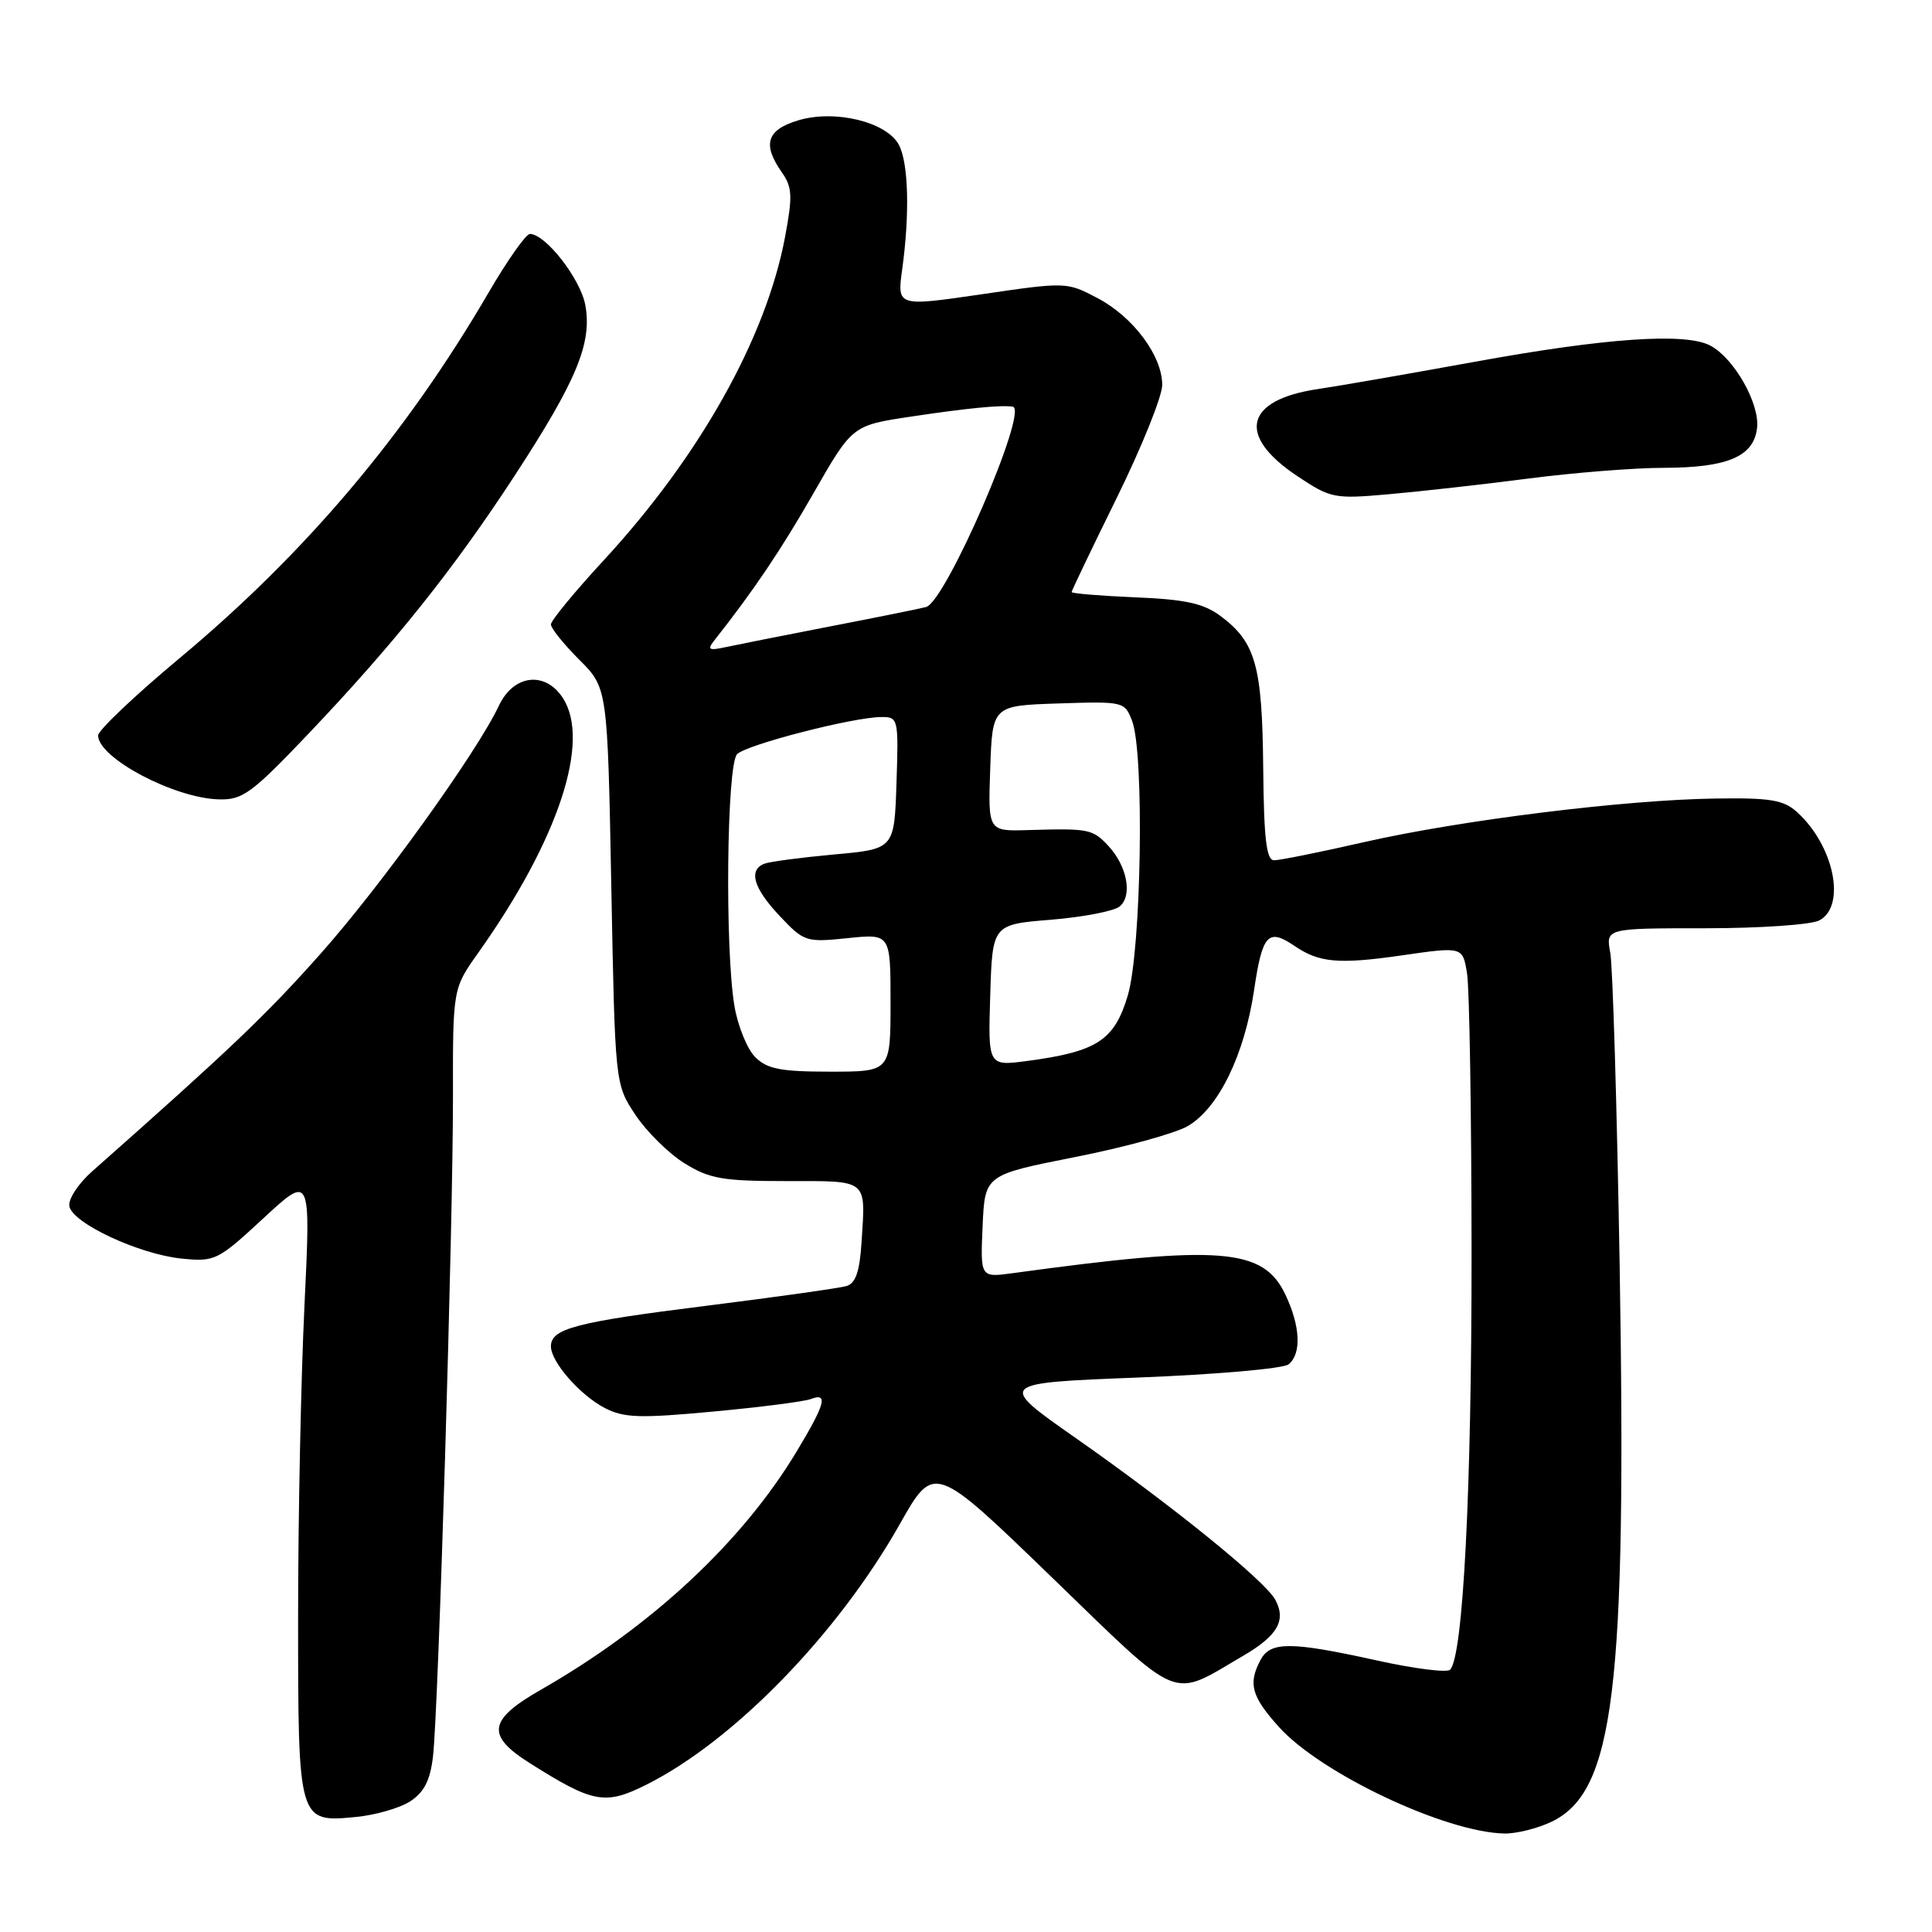 <?xml version="1.0" encoding="UTF-8" standalone="no"?>
<!DOCTYPE svg PUBLIC "-//W3C//DTD SVG 1.1//EN" "http://www.w3.org/Graphics/SVG/1.1/DTD/svg11.dtd" >
<svg xmlns="http://www.w3.org/2000/svg" xmlns:xlink="http://www.w3.org/1999/xlink" version="1.1" viewBox="0 0 256 256">
 <g >
 <path fill="currentColor"
d=" M 205.55 241.41 C 213.91 237.44 215.55 223.98 214.61 167.50 C 214.25 146.60 213.70 128.04 213.37 126.25 C 212.77 123.00 212.77 123.00 225.95 123.00 C 233.20 123.00 240.00 122.53 241.07 121.96 C 244.67 120.04 243.02 112.04 238.10 107.59 C 236.33 105.99 234.56 105.70 227.29 105.81 C 215.28 105.98 193.59 108.67 180.82 111.57 C 174.95 112.91 169.55 114.00 168.82 113.99 C 167.80 113.99 167.47 111.14 167.38 101.65 C 167.25 88.15 166.37 85.07 161.68 81.59 C 159.46 79.95 157.03 79.42 150.43 79.15 C 145.79 78.95 142.00 78.64 142.00 78.45 C 142.00 78.26 144.70 72.62 148.00 65.92 C 151.30 59.21 154.00 52.50 154.00 51.01 C 154.00 47.14 150.17 42.00 145.41 39.49 C 141.36 37.36 141.24 37.35 130.09 38.99 C 118.86 40.63 118.86 40.63 119.55 35.66 C 120.56 28.29 120.38 21.58 119.10 19.18 C 117.47 16.15 110.65 14.49 105.79 15.94 C 101.59 17.20 100.98 19.10 103.60 22.84 C 104.99 24.82 105.04 25.98 104.01 31.47 C 101.49 44.80 92.71 60.45 80.07 74.16 C 76.18 78.37 73.00 82.23 73.00 82.74 C 73.00 83.25 74.69 85.35 76.75 87.41 C 80.50 91.16 80.50 91.16 81.00 117.41 C 81.50 143.65 81.50 143.65 84.18 147.70 C 85.66 149.93 88.58 152.82 90.68 154.13 C 94.02 156.20 95.73 156.50 104.22 156.50 C 115.14 156.50 114.70 156.14 114.16 164.59 C 113.91 168.50 113.38 170.05 112.16 170.41 C 111.25 170.68 102.87 171.86 93.54 173.03 C 76.25 175.19 73.00 176.05 73.00 178.40 C 73.00 180.46 76.86 184.87 80.14 186.57 C 82.67 187.88 84.77 187.95 94.49 187.04 C 100.76 186.46 106.58 185.71 107.44 185.38 C 109.77 184.49 109.36 186.02 105.56 192.33 C 98.33 204.34 86.33 215.52 71.65 223.91 C 64.69 227.89 64.38 229.95 70.18 233.61 C 78.59 238.93 80.17 239.22 85.63 236.49 C 97.22 230.69 110.99 216.53 119.22 201.97 C 123.77 193.91 123.77 193.91 139.32 208.95 C 156.73 225.80 155.01 225.08 164.63 219.46 C 169.28 216.76 170.46 214.73 168.99 211.99 C 167.66 209.49 155.39 199.55 142.57 190.57 C 132.13 183.26 132.13 183.26 150.81 182.53 C 161.09 182.13 170.06 181.35 170.75 180.78 C 172.48 179.36 172.31 175.72 170.31 171.52 C 167.38 165.37 161.75 164.93 134.20 168.70 C 129.90 169.29 129.90 169.29 130.20 162.48 C 130.50 155.68 130.50 155.68 142.43 153.32 C 148.99 152.03 155.72 150.18 157.39 149.21 C 161.47 146.82 164.90 139.79 166.18 131.15 C 167.27 123.78 168.03 122.96 171.53 125.34 C 174.80 127.57 177.37 127.80 185.77 126.59 C 193.81 125.43 193.81 125.43 194.39 128.97 C 194.71 130.91 194.98 147.64 194.99 166.14 C 195.00 197.58 193.87 219.51 192.14 221.25 C 191.73 221.66 187.37 221.11 182.45 220.02 C 171.05 217.50 168.35 217.49 167.04 219.93 C 165.35 223.09 165.81 224.78 169.48 228.85 C 175.05 235.02 191.54 242.80 199.35 242.95 C 200.92 242.98 203.71 242.28 205.55 241.41 Z  M 54.38 238.67 C 56.20 237.48 57.01 235.88 57.37 232.77 C 58.09 226.69 60.04 162.24 60.02 145.25 C 60.00 131.00 60.00 131.00 63.37 126.25 C 73.98 111.31 78.32 98.20 74.57 92.47 C 72.22 88.88 68.04 89.39 66.11 93.50 C 63.21 99.67 50.44 117.44 42.42 126.44 C 35.23 134.53 30.50 139.03 12.19 155.23 C 10.37 156.84 9.02 158.91 9.19 159.83 C 9.61 162.09 18.44 166.20 24.07 166.77 C 28.49 167.21 28.86 167.02 34.91 161.42 C 41.18 155.62 41.18 155.62 40.34 173.06 C 39.88 182.65 39.50 201.12 39.50 214.10 C 39.50 241.49 39.50 241.49 47.15 240.76 C 49.76 240.51 53.01 239.57 54.38 238.67 Z  M 40.84 97.26 C 52.18 85.34 60.08 75.46 68.16 63.08 C 76.43 50.41 78.49 45.44 77.55 40.39 C 76.89 36.91 72.28 31.00 70.21 31.00 C 69.69 31.00 67.24 34.49 64.75 38.75 C 53.81 57.53 40.50 73.28 23.81 87.20 C 17.86 92.16 13.00 96.78 13.00 97.45 C 13.00 100.43 23.09 105.77 29.00 105.92 C 32.14 106.01 33.35 105.13 40.84 97.26 Z  M 202.44 63.42 C 208.45 62.64 216.55 61.99 220.44 61.99 C 228.93 61.97 232.38 60.50 232.82 56.71 C 233.19 53.50 229.81 47.51 226.66 45.81 C 223.39 44.04 212.82 44.76 195.30 47.96 C 186.61 49.54 177.35 51.15 174.71 51.54 C 164.97 52.96 163.80 57.68 171.86 63.06 C 176.33 66.04 176.77 66.13 184.00 65.49 C 188.12 65.13 196.42 64.20 202.44 63.42 Z  M 100.07 140.07 C 99.01 139.01 97.77 135.97 97.32 133.32 C 96.04 125.79 96.29 101.31 97.67 99.93 C 98.94 98.66 113.08 95.02 116.79 95.01 C 119.02 95.00 119.07 95.21 118.79 103.75 C 118.50 112.50 118.50 112.50 110.55 113.22 C 106.17 113.62 102.01 114.17 101.30 114.44 C 99.13 115.27 99.83 117.68 103.32 121.38 C 106.54 124.79 106.80 124.88 112.32 124.31 C 118.00 123.72 118.00 123.72 118.00 132.86 C 118.00 142.00 118.00 142.00 110.00 142.00 C 103.43 142.00 101.65 141.65 100.07 140.07 Z  M 131.21 131.88 C 131.50 122.50 131.50 122.50 139.25 121.87 C 143.52 121.52 147.62 120.73 148.36 120.11 C 150.09 118.68 149.36 114.77 146.86 112.08 C 144.78 109.85 144.27 109.75 136.21 109.99 C 130.92 110.15 130.92 110.15 131.21 101.82 C 131.50 93.50 131.50 93.50 140.26 93.21 C 148.89 92.93 149.03 92.96 150.01 95.53 C 151.65 99.83 151.24 125.83 149.44 131.90 C 147.67 137.85 145.37 139.35 136.13 140.58 C 130.92 141.27 130.92 141.27 131.21 131.88 Z  M 94.61 84.91 C 99.88 78.23 103.49 72.88 107.84 65.27 C 112.94 56.37 112.94 56.37 120.72 55.20 C 128.11 54.09 132.65 53.64 134.20 53.89 C 136.35 54.23 125.34 79.69 122.72 80.43 C 122.05 80.62 116.33 81.78 110.00 83.00 C 103.67 84.23 97.38 85.48 96.00 85.78 C 93.95 86.22 93.70 86.07 94.61 84.91 Z "/>
</g>
</svg>